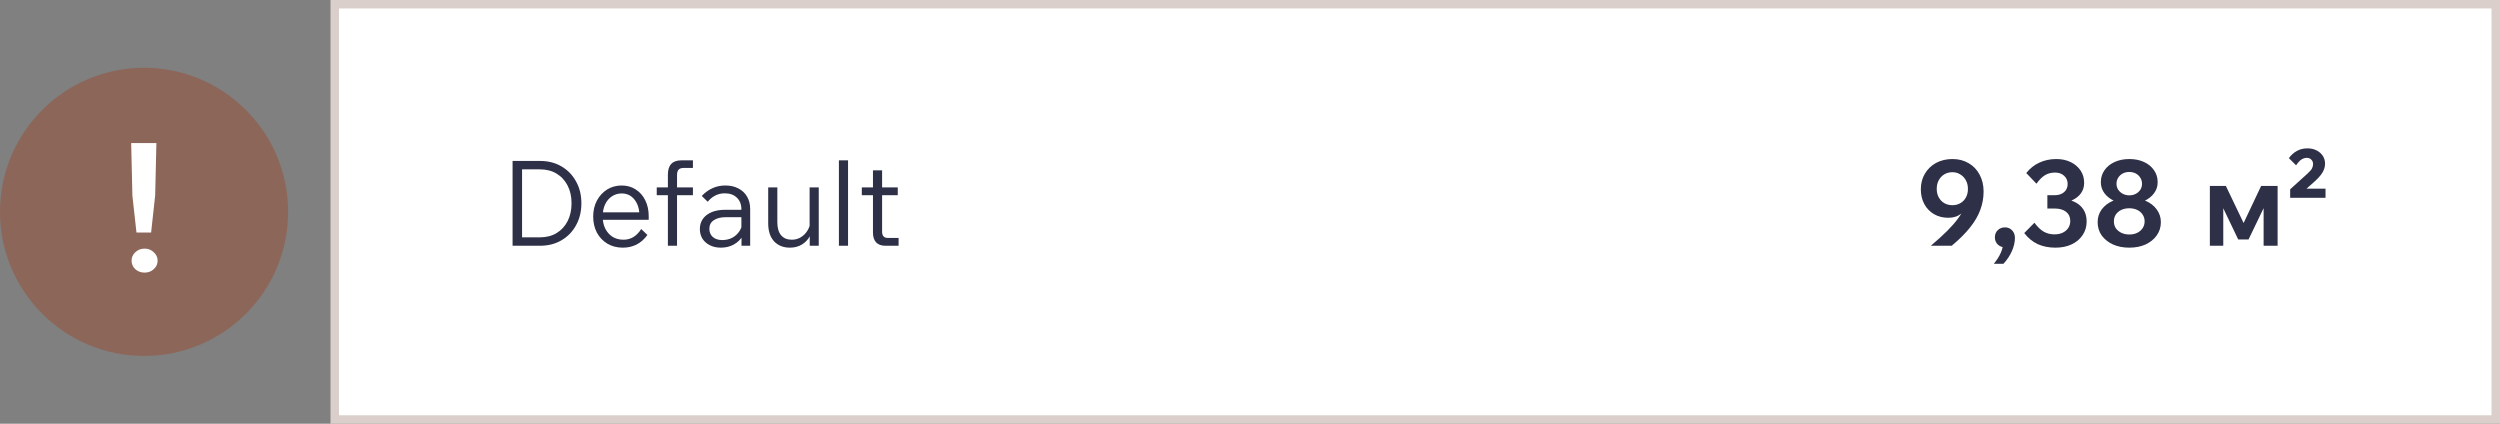 <svg width="295" height="50" viewBox="0 0 295 50" fill="none" xmlns="http://www.w3.org/2000/svg">
<rect x="0" y="0" width="295" height="50" fill="#808080" stroke="none"/>
<circle cx="17" cy="25" r="17" fill="#8C6659"/>
<path d="M16.103 27.44L15.623 23.096L15.479 16.88H18.455L18.311 23.048L17.831 27.44H16.103ZM17.063 32.168C16.631 32.168 16.263 32.032 15.959 31.76C15.671 31.488 15.527 31.152 15.527 30.752C15.527 30.368 15.671 30.04 15.959 29.768C16.263 29.48 16.631 29.336 17.063 29.336C17.495 29.336 17.855 29.48 18.143 29.768C18.447 30.04 18.599 30.368 18.599 30.752C18.599 31.152 18.447 31.488 18.143 31.76C17.855 32.032 17.495 32.168 17.063 32.168Z" fill="white"/>
<rect x="39.5" y="0.5" width="255" height="49" fill="white"/>
<rect x="39.5" y="0.5" width="255" height="49" stroke="#DACFCA"/>
<path d="M60.484 29V18.99H63.704C64.675 18.99 65.524 19.205 66.252 19.634C66.989 20.063 67.563 20.656 67.974 21.412C68.394 22.159 68.604 23.017 68.604 23.988C68.604 24.959 68.394 25.822 67.974 26.578C67.563 27.334 66.989 27.927 66.252 28.356C65.524 28.785 64.675 29 63.704 29H60.484ZM61.604 28.006H63.704C64.469 28.006 65.127 27.838 65.678 27.502C66.238 27.166 66.672 26.695 66.98 26.088C67.288 25.481 67.442 24.781 67.442 23.988C67.442 23.195 67.288 22.499 66.98 21.902C66.672 21.295 66.238 20.824 65.678 20.488C65.127 20.152 64.469 19.984 63.704 19.984H61.604V28.006ZM75.666 27.026L76.394 27.726C76.03 28.23 75.601 28.608 75.106 28.86C74.621 29.103 74.084 29.224 73.496 29.224C72.806 29.224 72.194 29.065 71.662 28.748C71.14 28.431 70.729 27.997 70.43 27.446C70.141 26.886 69.996 26.256 69.996 25.556C69.996 24.856 70.141 24.231 70.43 23.68C70.729 23.12 71.13 22.681 71.634 22.364C72.148 22.047 72.722 21.888 73.356 21.888C73.982 21.888 74.532 22.042 75.008 22.35C75.494 22.658 75.872 23.087 76.142 23.638C76.413 24.179 76.548 24.805 76.548 25.514V25.598H75.456V25.5C75.456 24.697 75.265 24.053 74.882 23.568C74.5 23.073 73.991 22.826 73.356 22.826C72.927 22.826 72.54 22.943 72.194 23.176C71.858 23.4 71.592 23.717 71.396 24.128C71.21 24.539 71.116 25.01 71.116 25.542C71.116 26.074 71.214 26.545 71.41 26.956C71.616 27.367 71.9 27.693 72.264 27.936C72.638 28.169 73.072 28.286 73.566 28.286C73.996 28.286 74.383 28.183 74.728 27.978C75.074 27.773 75.386 27.455 75.666 27.026ZM76.548 25.934H70.85V25.052H76.338L76.548 25.514V25.934ZM79.889 29H78.811V20.6C78.811 19.48 79.343 18.92 80.407 18.92H81.765V19.816H80.673C80.393 19.816 80.192 19.886 80.071 20.026C79.95 20.157 79.889 20.371 79.889 20.67V29ZM81.765 23.036H77.495V22.112H81.765V23.036ZM88.52 29H87.498V27.656L87.484 27.264V24.702C87.484 24.123 87.307 23.666 86.952 23.33C86.607 22.985 86.131 22.812 85.524 22.812C84.731 22.812 84.059 23.143 83.508 23.806L82.808 23.12C83.592 22.299 84.521 21.888 85.594 21.888C86.182 21.888 86.696 22.005 87.134 22.238C87.573 22.462 87.914 22.784 88.156 23.204C88.399 23.615 88.52 24.1 88.52 24.66V29ZM85.062 29.224C84.577 29.224 84.148 29.131 83.774 28.944C83.401 28.757 83.107 28.501 82.892 28.174C82.687 27.838 82.584 27.46 82.584 27.04C82.584 26.34 82.85 25.785 83.382 25.374C83.924 24.963 84.647 24.758 85.552 24.758H87.61V25.626H85.678C85.053 25.626 84.568 25.747 84.222 25.99C83.877 26.223 83.704 26.559 83.704 26.998C83.704 27.399 83.84 27.721 84.11 27.964C84.39 28.207 84.759 28.328 85.216 28.328C85.664 28.328 86.066 28.235 86.42 28.048C86.775 27.852 87.06 27.586 87.274 27.25C87.489 26.905 87.61 26.513 87.638 26.074L88.044 26.312C88.044 26.872 87.914 27.371 87.652 27.81C87.4 28.249 87.05 28.594 86.602 28.846C86.154 29.098 85.641 29.224 85.062 29.224ZM96.612 29H95.548V27.656L95.534 27.264V22.112H96.612V29ZM95.66 26.018L95.884 26.312C95.921 26.872 95.823 27.371 95.59 27.81C95.366 28.249 95.049 28.594 94.638 28.846C94.227 29.098 93.751 29.224 93.21 29.224C92.435 29.224 91.815 28.977 91.348 28.482C90.881 27.987 90.648 27.273 90.648 26.34V22.112H91.726V26.228C91.726 26.9 91.875 27.413 92.174 27.768C92.473 28.113 92.893 28.286 93.434 28.286C93.817 28.286 94.167 28.193 94.484 28.006C94.811 27.81 95.077 27.544 95.282 27.208C95.497 26.863 95.623 26.466 95.66 26.018ZM100.069 29H98.991V18.92H100.069V29ZM106.034 29H104.494C104.008 29 103.64 28.869 103.388 28.608C103.136 28.337 103.01 27.955 103.01 27.46V20.096H104.088V27.362C104.088 27.586 104.144 27.763 104.256 27.894C104.368 28.015 104.536 28.076 104.76 28.076H106.034V29ZM105.936 23.036H101.694V22.112H105.936V23.036Z" fill="#2D3047"/>
<path d="M230.396 18.766C231.115 18.766 231.749 18.929 232.3 19.256C232.851 19.573 233.28 20.021 233.588 20.6C233.905 21.179 234.064 21.846 234.064 22.602C234.064 23.349 233.933 24.072 233.672 24.772C233.42 25.463 233.014 26.158 232.454 26.858C231.903 27.549 231.185 28.263 230.298 29H227.834C228.609 28.347 229.253 27.763 229.766 27.25C230.289 26.727 230.713 26.242 231.04 25.794C231.367 25.346 231.628 24.912 231.824 24.492L231.936 24.576C231.749 24.931 231.483 25.206 231.138 25.402C230.793 25.598 230.377 25.696 229.892 25.696C229.267 25.696 228.711 25.556 228.226 25.276C227.741 24.996 227.358 24.604 227.078 24.1C226.798 23.587 226.658 22.999 226.658 22.336C226.658 21.645 226.817 21.034 227.134 20.502C227.451 19.961 227.89 19.536 228.45 19.228C229.019 18.92 229.668 18.766 230.396 18.766ZM230.382 20.32C230.027 20.32 229.71 20.404 229.43 20.572C229.15 20.74 228.931 20.973 228.772 21.272C228.613 21.561 228.534 21.902 228.534 22.294C228.534 22.667 228.613 22.999 228.772 23.288C228.931 23.577 229.15 23.806 229.43 23.974C229.71 24.133 230.027 24.212 230.382 24.212C230.737 24.212 231.049 24.133 231.32 23.974C231.6 23.815 231.819 23.591 231.978 23.302C232.137 23.013 232.216 22.677 232.216 22.294C232.216 21.911 232.137 21.575 231.978 21.286C231.819 20.987 231.6 20.754 231.32 20.586C231.049 20.409 230.737 20.32 230.382 20.32ZM236.404 31.128H235.27C236.016 30.223 236.39 29.345 236.39 28.496L236.6 29.182C236.254 29.182 235.965 29.07 235.732 28.846C235.508 28.622 235.396 28.342 235.396 28.006C235.396 27.661 235.508 27.381 235.732 27.166C235.956 26.942 236.24 26.83 236.586 26.83C236.931 26.83 237.211 26.947 237.426 27.18C237.65 27.413 237.762 27.707 237.762 28.062C237.762 28.575 237.64 29.103 237.398 29.644C237.155 30.185 236.824 30.68 236.404 31.128ZM238.86 27.502L240.064 26.284C240.419 26.769 240.783 27.119 241.156 27.334C241.539 27.549 241.959 27.656 242.416 27.656C242.771 27.656 243.088 27.595 243.368 27.474C243.648 27.343 243.872 27.161 244.04 26.928C244.208 26.685 244.292 26.396 244.292 26.06C244.292 25.612 244.129 25.257 243.802 24.996C243.476 24.735 243.018 24.604 242.43 24.604H241.59V23.036H242.43C242.906 23.036 243.284 22.915 243.564 22.672C243.844 22.429 243.984 22.107 243.984 21.706C243.984 21.323 243.849 21.006 243.578 20.754C243.308 20.493 242.948 20.362 242.5 20.362C242.052 20.362 241.656 20.465 241.31 20.67C240.974 20.875 240.638 21.211 240.302 21.678L239.098 20.418C239.537 19.867 240.055 19.457 240.652 19.186C241.259 18.906 241.922 18.766 242.64 18.766C243.284 18.766 243.854 18.887 244.348 19.13C244.843 19.373 245.23 19.704 245.51 20.124C245.79 20.544 245.93 21.029 245.93 21.58C245.93 22.056 245.8 22.471 245.538 22.826C245.277 23.181 244.908 23.461 244.432 23.666C243.956 23.862 243.396 23.96 242.752 23.96L242.948 23.442C243.62 23.442 244.204 23.554 244.698 23.778C245.193 23.993 245.571 24.301 245.832 24.702C246.094 25.094 246.224 25.57 246.224 26.13C246.224 26.737 246.066 27.273 245.748 27.74C245.44 28.207 245.011 28.571 244.46 28.832C243.91 29.093 243.27 29.224 242.542 29.224C241.758 29.224 241.058 29.084 240.442 28.804C239.836 28.515 239.308 28.081 238.86 27.502ZM251.259 29.224C250.531 29.224 249.887 29.098 249.327 28.846C248.767 28.585 248.324 28.23 247.997 27.782C247.68 27.325 247.521 26.802 247.521 26.214C247.521 25.654 247.68 25.155 247.997 24.716C248.324 24.277 248.767 23.937 249.327 23.694C249.887 23.442 250.531 23.316 251.259 23.316C251.987 23.316 252.626 23.442 253.177 23.694C253.737 23.937 254.176 24.277 254.493 24.716C254.82 25.155 254.983 25.654 254.983 26.214C254.983 26.802 254.82 27.325 254.493 27.782C254.176 28.23 253.737 28.585 253.177 28.846C252.626 29.098 251.987 29.224 251.259 29.224ZM251.259 27.67C251.614 27.67 251.926 27.605 252.197 27.474C252.468 27.334 252.678 27.152 252.827 26.928C252.986 26.695 253.065 26.424 253.065 26.116C253.065 25.817 252.986 25.551 252.827 25.318C252.678 25.085 252.468 24.903 252.197 24.772C251.926 24.641 251.609 24.576 251.245 24.576C250.9 24.576 250.587 24.641 250.307 24.772C250.036 24.903 249.822 25.085 249.663 25.318C249.514 25.551 249.439 25.817 249.439 26.116C249.439 26.424 249.514 26.695 249.663 26.928C249.822 27.152 250.041 27.334 250.321 27.474C250.601 27.605 250.914 27.67 251.259 27.67ZM251.259 24.044C250.606 24.044 250.027 23.937 249.523 23.722C249.019 23.498 248.622 23.195 248.333 22.812C248.044 22.429 247.899 21.991 247.899 21.496C247.899 20.964 248.044 20.493 248.333 20.082C248.622 19.671 249.019 19.349 249.523 19.116C250.036 18.883 250.615 18.766 251.259 18.766C251.912 18.766 252.491 18.883 252.995 19.116C253.499 19.349 253.891 19.671 254.171 20.082C254.46 20.493 254.605 20.964 254.605 21.496C254.605 21.991 254.46 22.429 254.171 22.812C253.891 23.195 253.499 23.498 252.995 23.722C252.491 23.937 251.912 24.044 251.259 24.044ZM251.259 23.05C251.548 23.05 251.805 22.989 252.029 22.868C252.253 22.747 252.43 22.588 252.561 22.392C252.692 22.187 252.757 21.953 252.757 21.692C252.757 21.421 252.692 21.183 252.561 20.978C252.43 20.763 252.253 20.595 252.029 20.474C251.805 20.353 251.544 20.292 251.245 20.292C250.965 20.292 250.708 20.353 250.475 20.474C250.251 20.595 250.074 20.763 249.943 20.978C249.812 21.183 249.747 21.421 249.747 21.692C249.747 21.944 249.812 22.173 249.943 22.378C250.083 22.583 250.265 22.747 250.489 22.868C250.722 22.989 250.979 23.05 251.259 23.05Z" fill="#2D3047"/>
<path d="M260.764 29V21.944H262.654L264.978 26.802H264.516L266.812 21.944H268.758V29H267.106V24.128L267.288 24.184L265.328 28.258H264.11L262.206 24.282L262.346 24.24V29H260.764ZM274.412 23.344H270.24V22.336L272.326 20.446C272.569 20.222 272.732 20.031 272.816 19.872C272.9 19.704 272.942 19.536 272.942 19.368C272.942 19.144 272.872 18.967 272.732 18.836C272.592 18.696 272.419 18.626 272.214 18.626C271.99 18.626 271.775 18.691 271.57 18.822C271.365 18.953 271.155 19.181 270.94 19.508L270.086 18.654C270.366 18.281 270.688 17.996 271.052 17.8C271.416 17.604 271.822 17.506 272.27 17.506C272.681 17.506 273.04 17.585 273.348 17.744C273.665 17.903 273.913 18.117 274.09 18.388C274.267 18.659 274.356 18.967 274.356 19.312C274.356 19.676 274.253 20.026 274.048 20.362C273.852 20.698 273.493 21.095 272.97 21.552L271.976 22.434L271.92 22.266H274.412V23.344Z" fill="#2D3047"/>
</svg>
